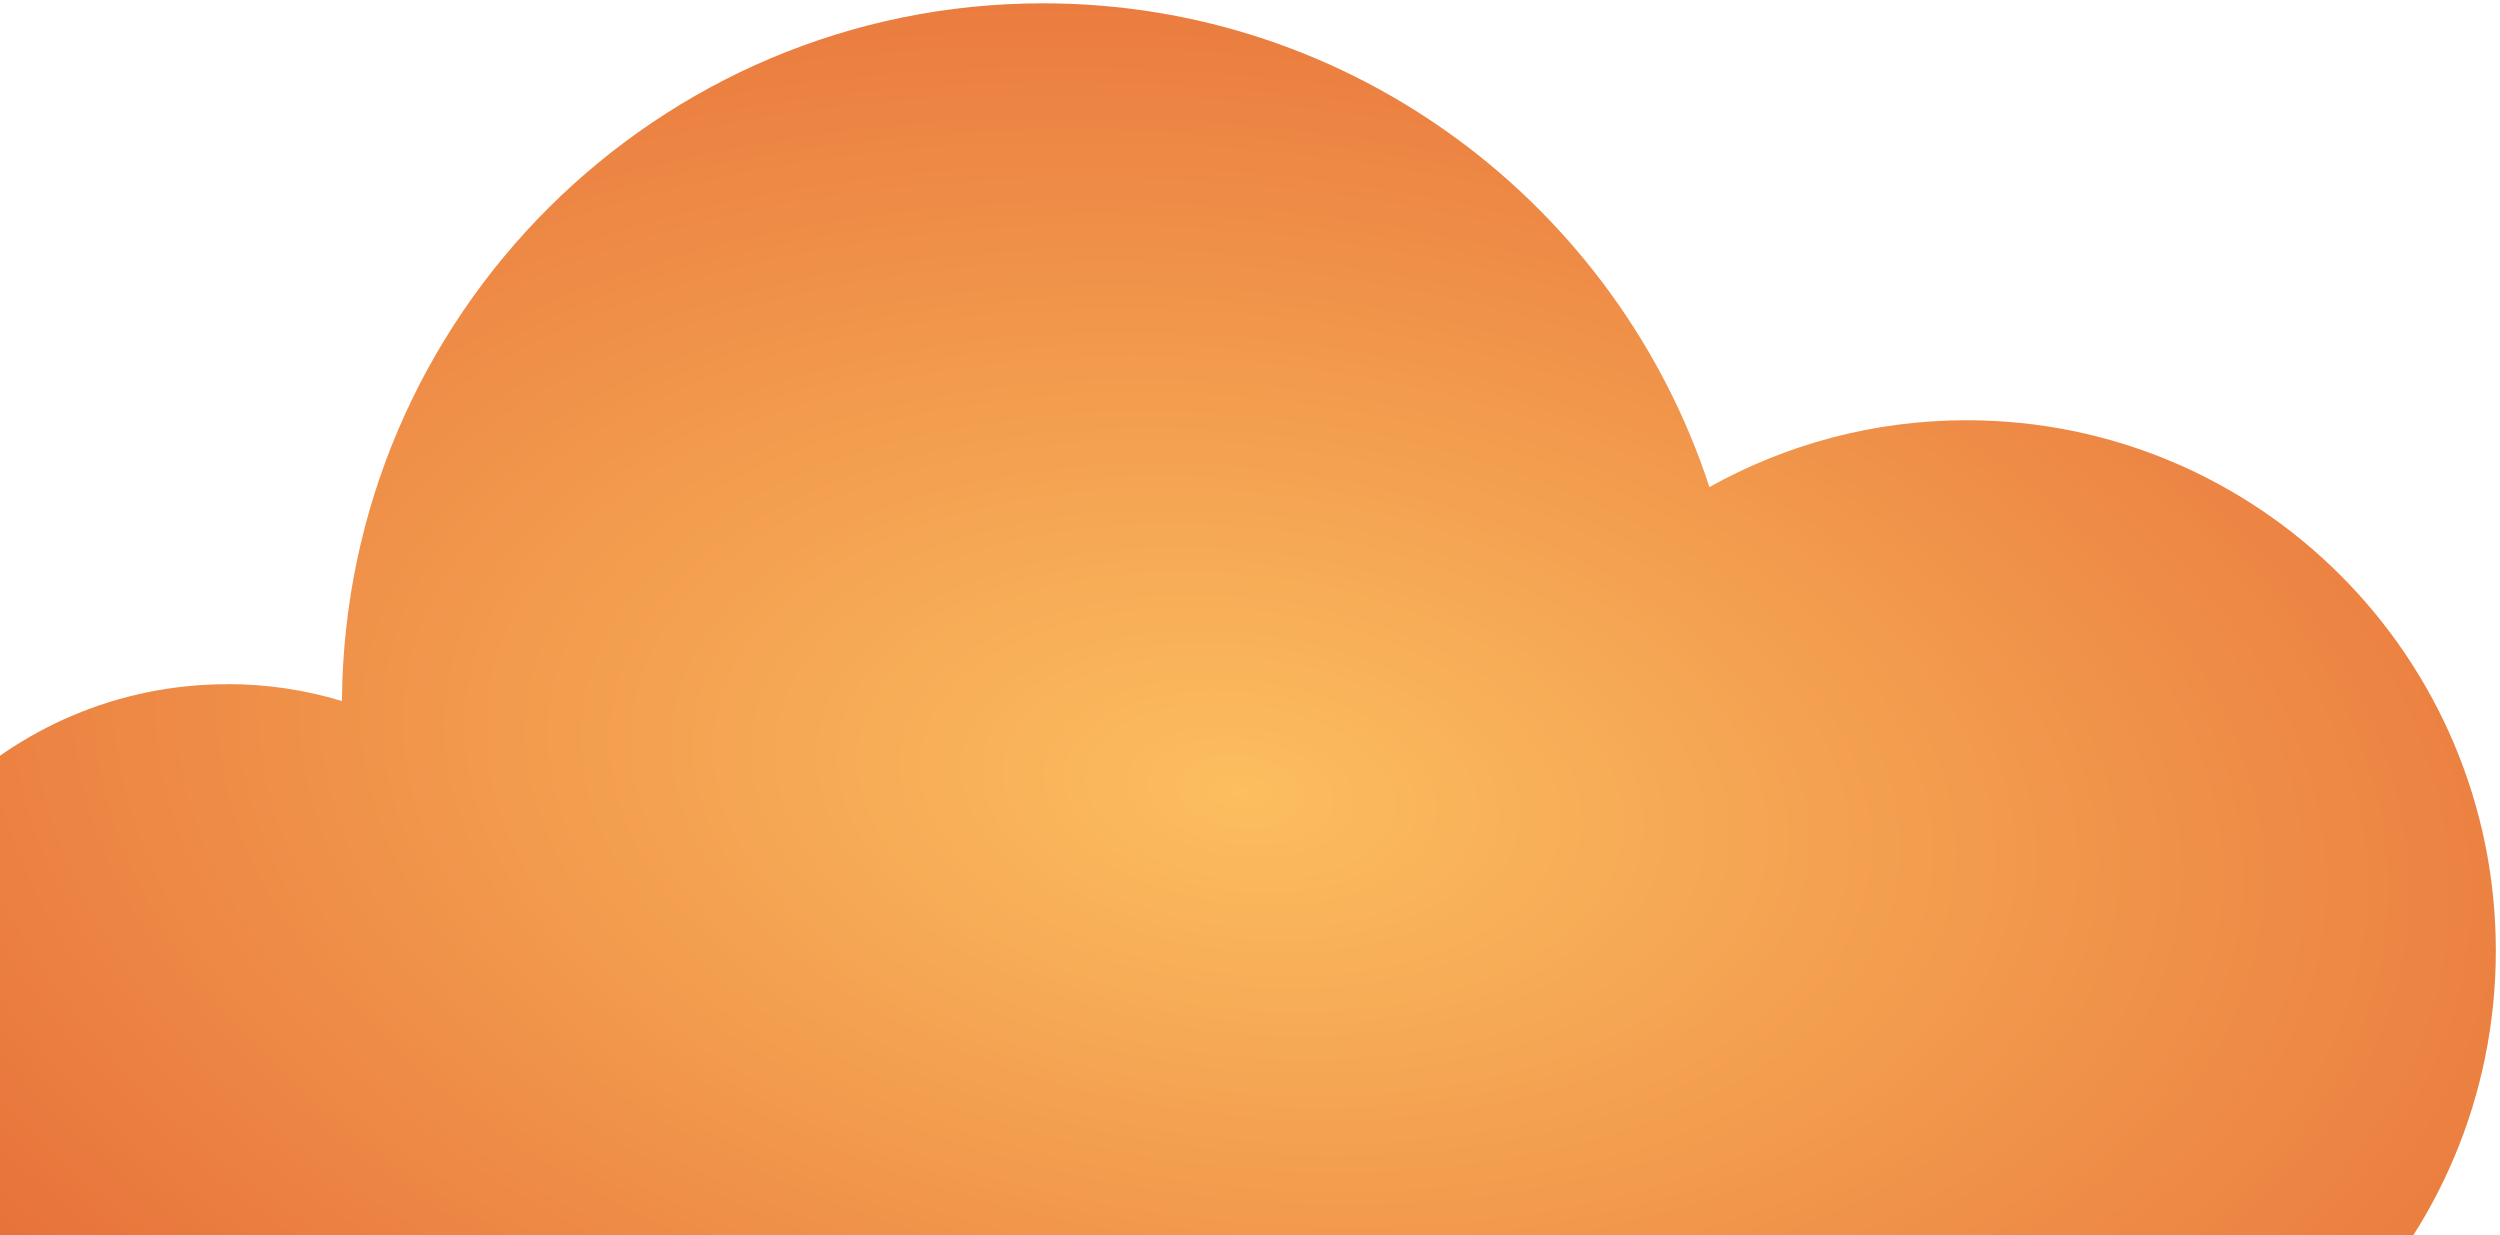 <svg width="587" height="290" viewBox="0 0 587 290" fill="none" xmlns="http://www.w3.org/2000/svg">
<g clip-path="url(#clip0_134_1307)">
<g clip-path="url(#clip1_134_1307)">
<path d="M53.38 160.63C62.742 160.63 71.77 162.014 80.288 164.603C80.927 74.015 154.388 0.78 244.91 0.78C317.91 0.78 379.809 48.433 401.371 114.362C419.25 104.39 439.815 98.674 461.736 98.674C530.387 98.674 586.02 154.427 586.02 223.227C586.02 292.027 530.387 347.78 461.736 347.78H53.38C1.814 347.78 -39.98 305.895 -39.98 254.218C-39.98 202.541 1.814 160.656 53.38 160.656V160.63Z" fill="url(#paint0_radial_134_1307)"/>
</g>
</g>
<defs>
<radialGradient id="paint0_radial_134_1307" cx="0" cy="0" r="1" gradientUnits="userSpaceOnUse" gradientTransform="translate(291.79 186.203) rotate(6.964) scale(688.907 393.621)">
<stop stop-color="#FCBE5F"/>
<stop offset="1" stop-color="#D5301A"/>
</radialGradient>
<clipPath id="clip0_134_1307">
<rect width="626" height="348" fill="white" transform="translate(-39.98 0.28)"/>
</clipPath>
<clipPath id="clip1_134_1307">
<rect width="626" height="347" fill="white" transform="translate(-39.98 0.78)"/>
</clipPath>
</defs>
</svg>
